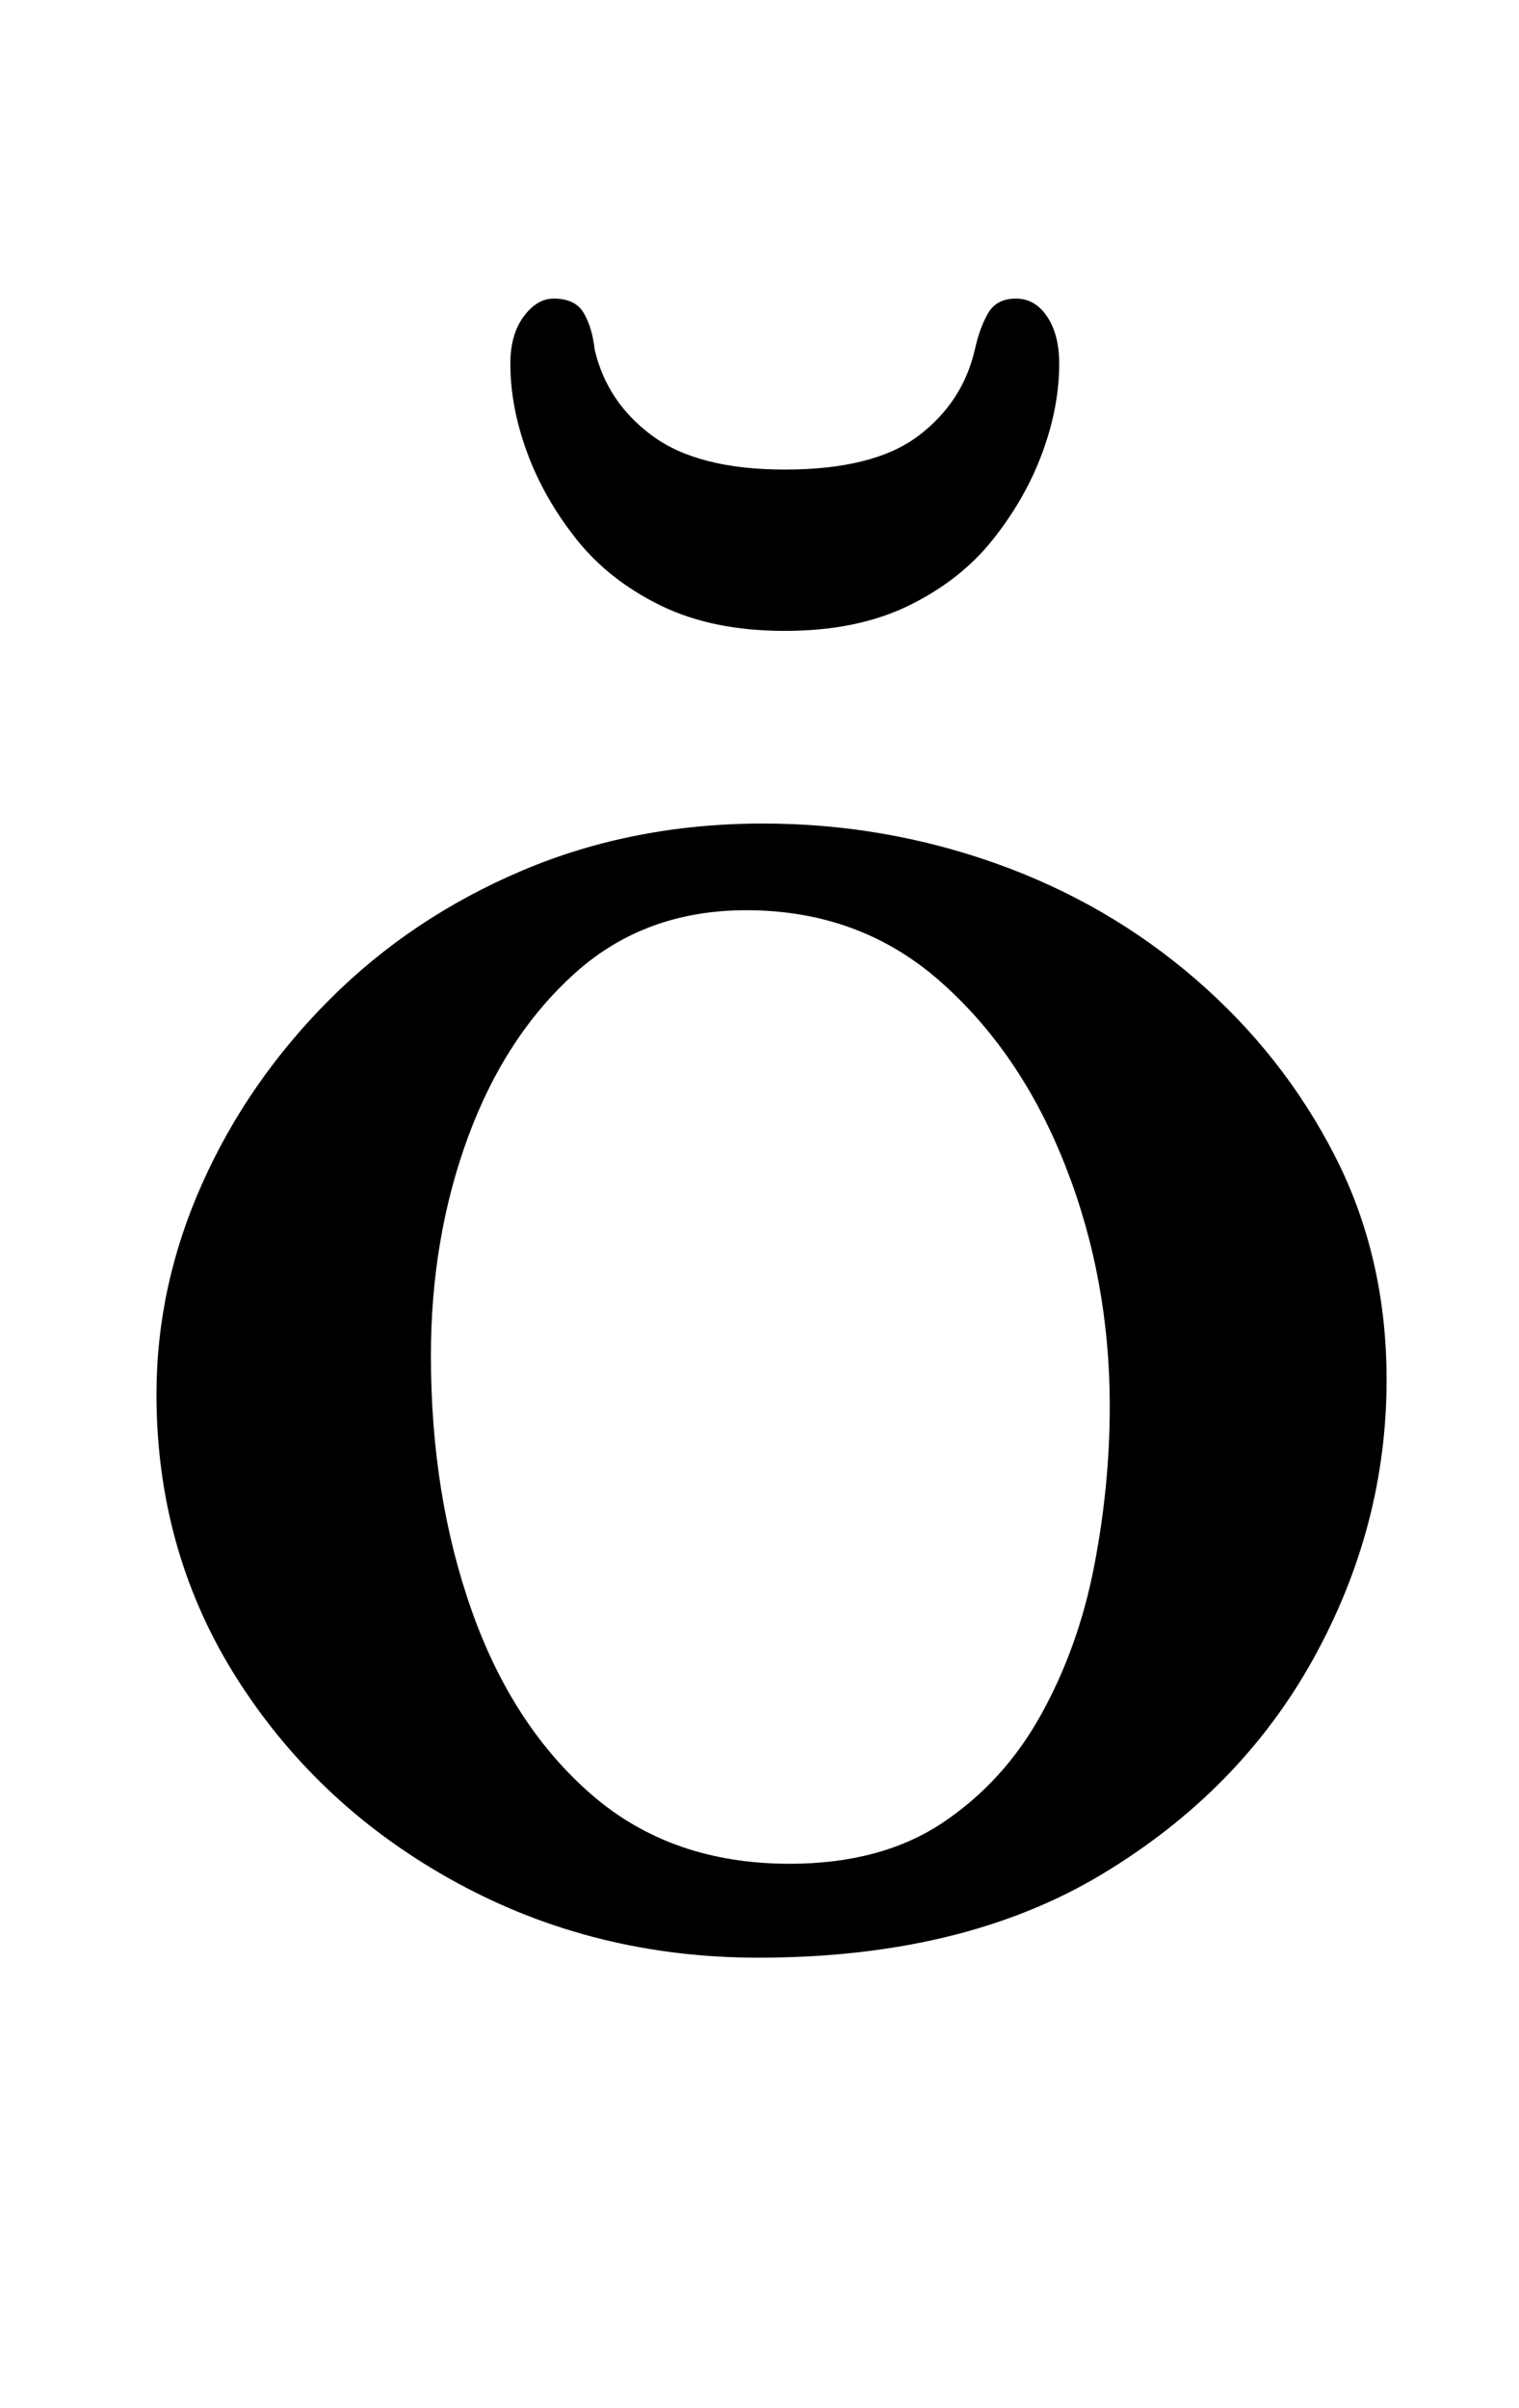 <?xml version="1.0" standalone="no"?>
<!DOCTYPE svg PUBLIC "-//W3C//DTD SVG 1.1//EN" "http://www.w3.org/Graphics/SVG/1.1/DTD/svg11.dtd" >
<svg xmlns="http://www.w3.org/2000/svg" xmlns:xlink="http://www.w3.org/1999/xlink" version="1.1" viewBox="-10 0 631 1000">
  <g transform="matrix(1 0 0 -1 0 800)">
   <path fill="currentColor"
d="M305 -13q-68 0 -125 31t-91 84t-34 119q0 45 19 87.5t53 76.5t80 53.5t100 19.5q50 0 96.5 -16.5t83 -48t58 -73.5t21.5 -93q0 -61 -30.5 -116t-88 -89.5t-142.5 -34.5zM318 26q38 0 63.5 17t41 45t22 61.5t6.5 66.5q0 53 -18.5 100t-52 76.5t-80.5 29.5q-42 0 -71 -26
t-44.5 -68t-15.5 -91q0 -58 17 -106t50 -76.5t82 -28.5zM316 538q-30 0 -51.5 10.5t-35 27.5t-20.5 36t-7 37q0 12 5.5 19.5t12.5 7.5q9 0 12.5 -6t4.5 -15q5 -22 24 -36t55 -14q37 0 55.5 14t23.5 36q2 9 5.5 15t11.5 6t13 -7.5t5 -19.5q0 -18 -7 -37t-20.5 -36t-35 -27.5
t-51.5 -10.5z" />
  </g>

</svg>
